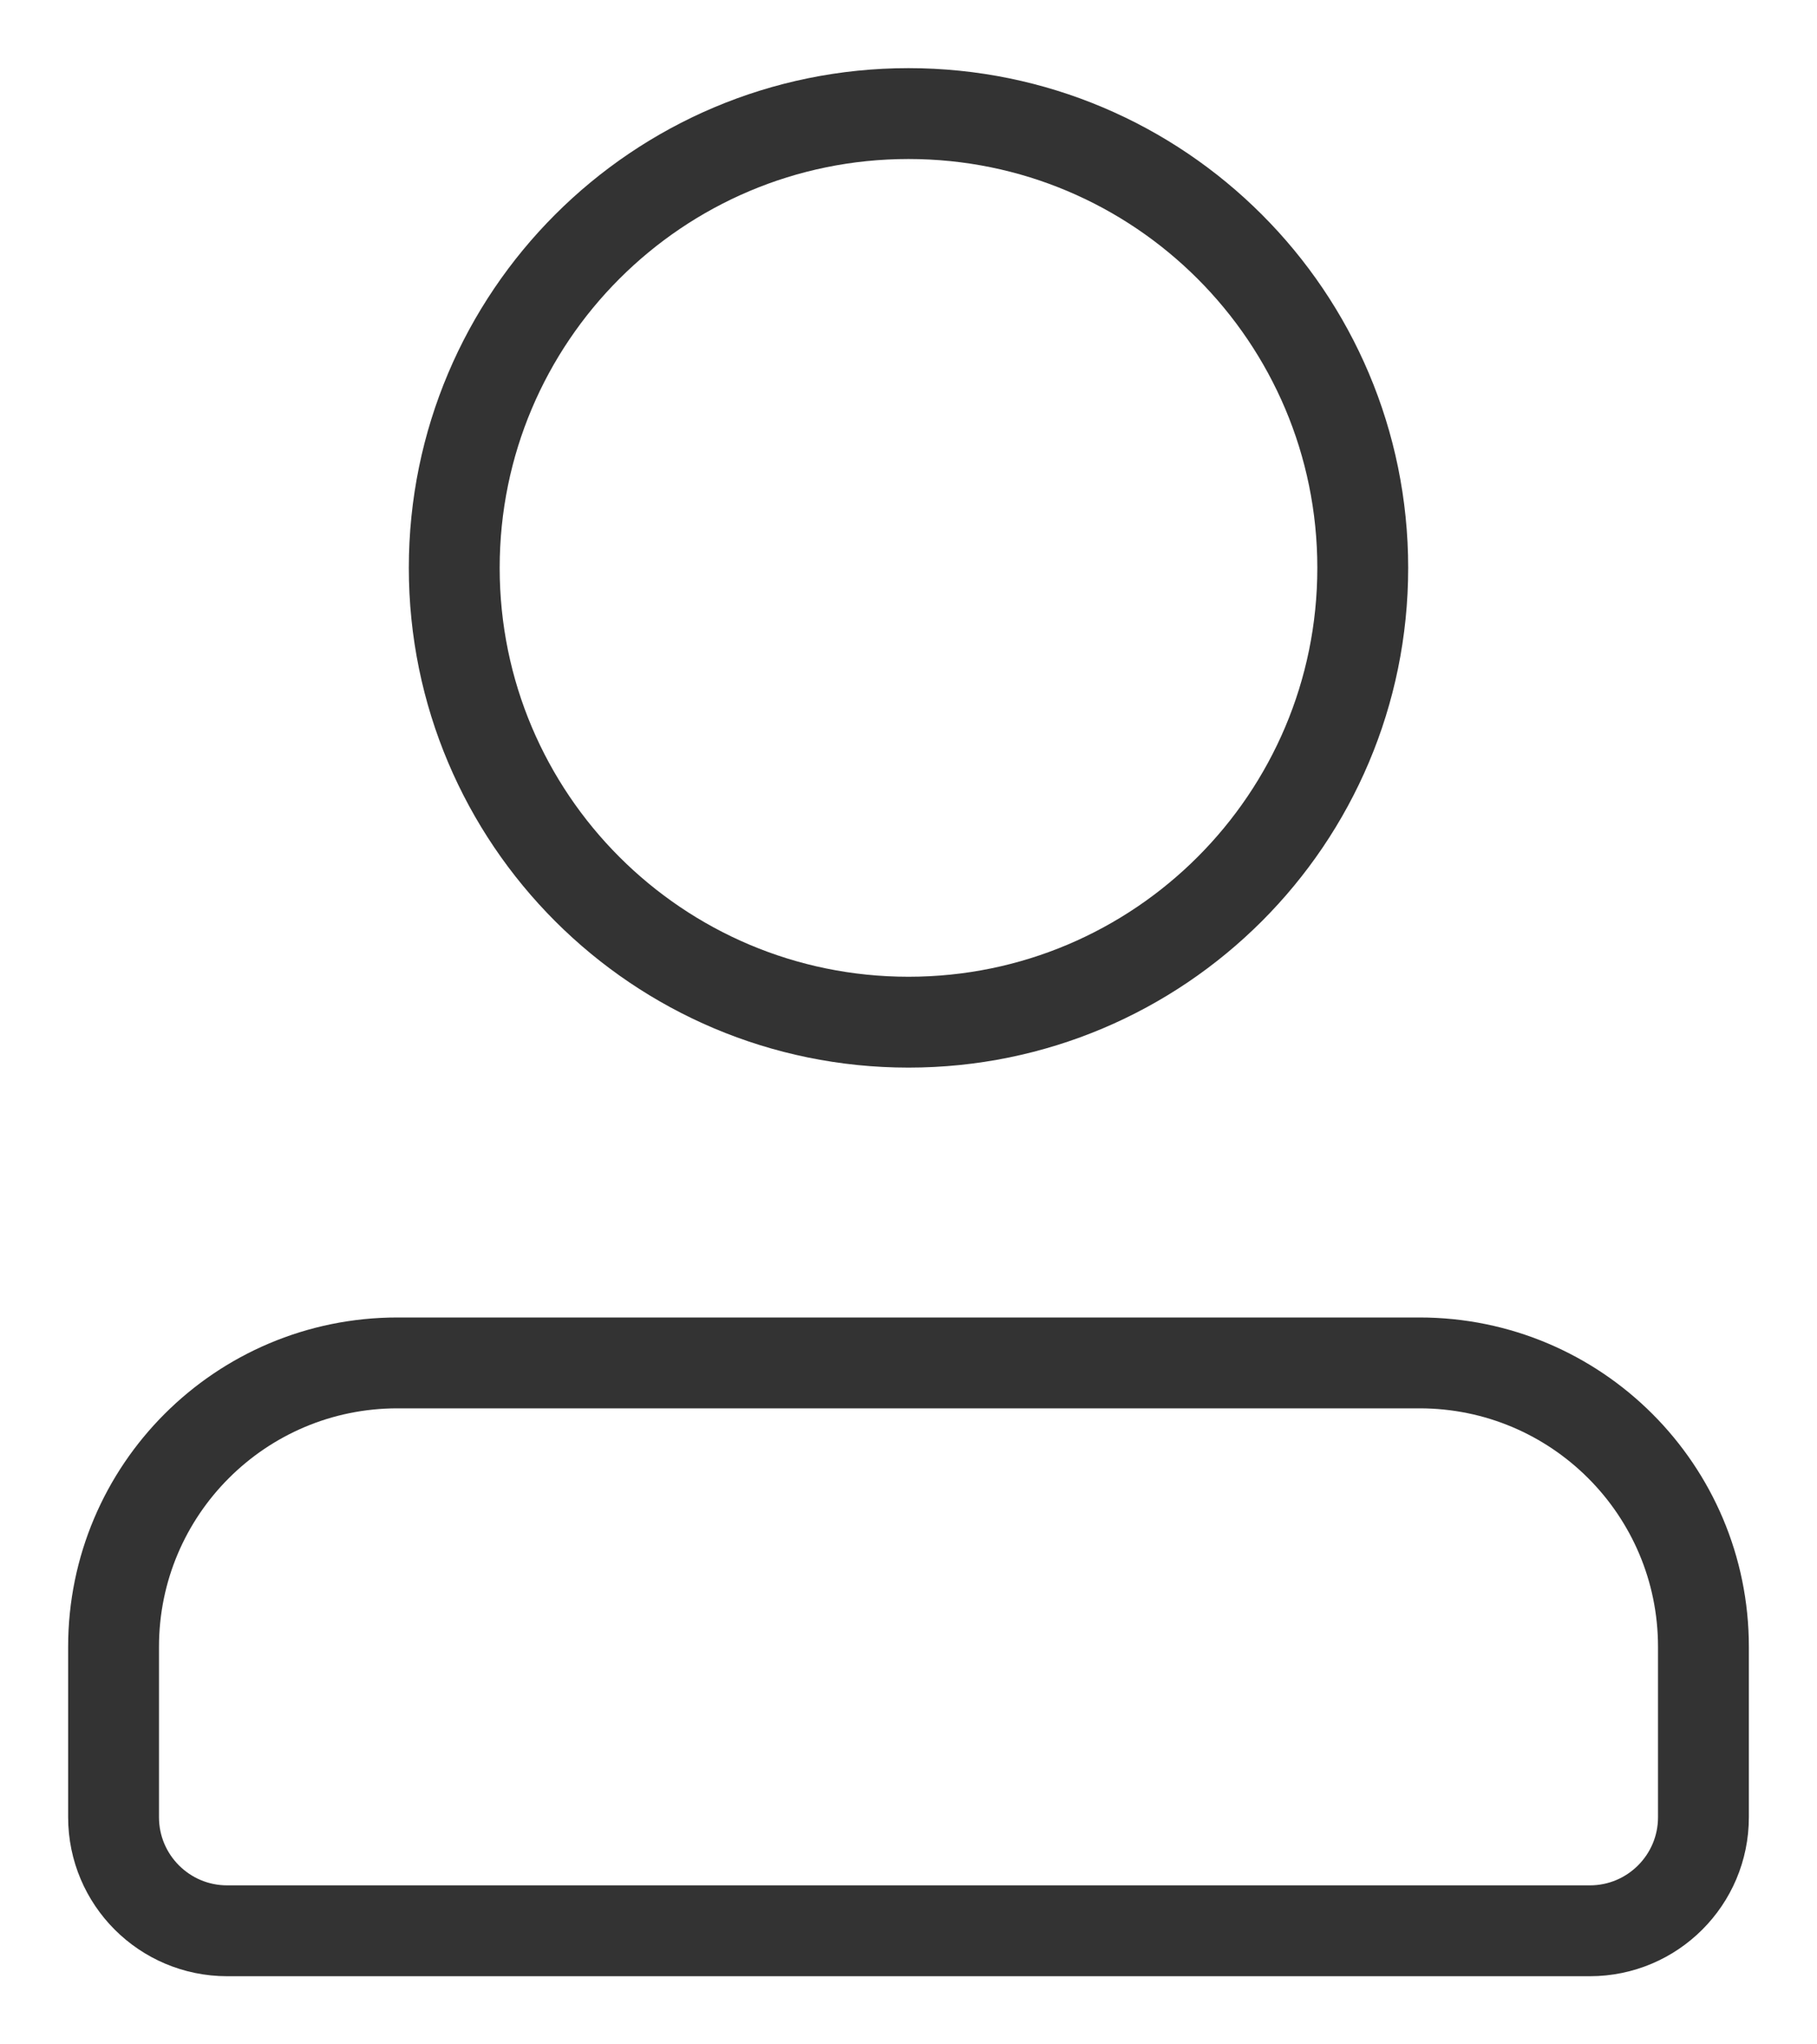 <?xml version="1.0" encoding="UTF-8"?>
<svg width="16px" height="18px" viewBox="0 0 16 18" version="1.1" xmlns="http://www.w3.org/2000/svg" xmlns:xlink="http://www.w3.org/1999/xlink">
    <!-- Generator: Sketch 55 (78076) - https://sketchapp.com -->
    <title>我的</title>
    <desc>Created with Sketch.</desc>
    <g id="页面-1" stroke="none" stroke-width="1" fill="none" fill-rule="evenodd" stroke-linecap="round" stroke-linejoin="round">
        <g id="首页" transform="translate(-307, -664)" stroke="#333333" stroke-width="0.8">
            <g id="编组" transform="translate(0, 656)">
                <g id="编组-3" transform="translate(303, 9)">
                    <path d="M12,8 C9.791,8 8,6.209 8,4 C8,1.791 9.791,0 12,0 C14.209,0 16,1.791 16,4 C16,6.209 14.209,8 12,8 Z M7.5,11 L16.5,11 C17.881,11 19,12.119 19,13.5 L19,15 C19,15.552 18.552,16 18,16 L6,16 C5.448,16 5,15.552 5,15 L5,13.5 C5,12.119 6.119,11 7.5,11 Z" id="我的"></path>
                </g>
            </g>
        </g>
    </g>
</svg>